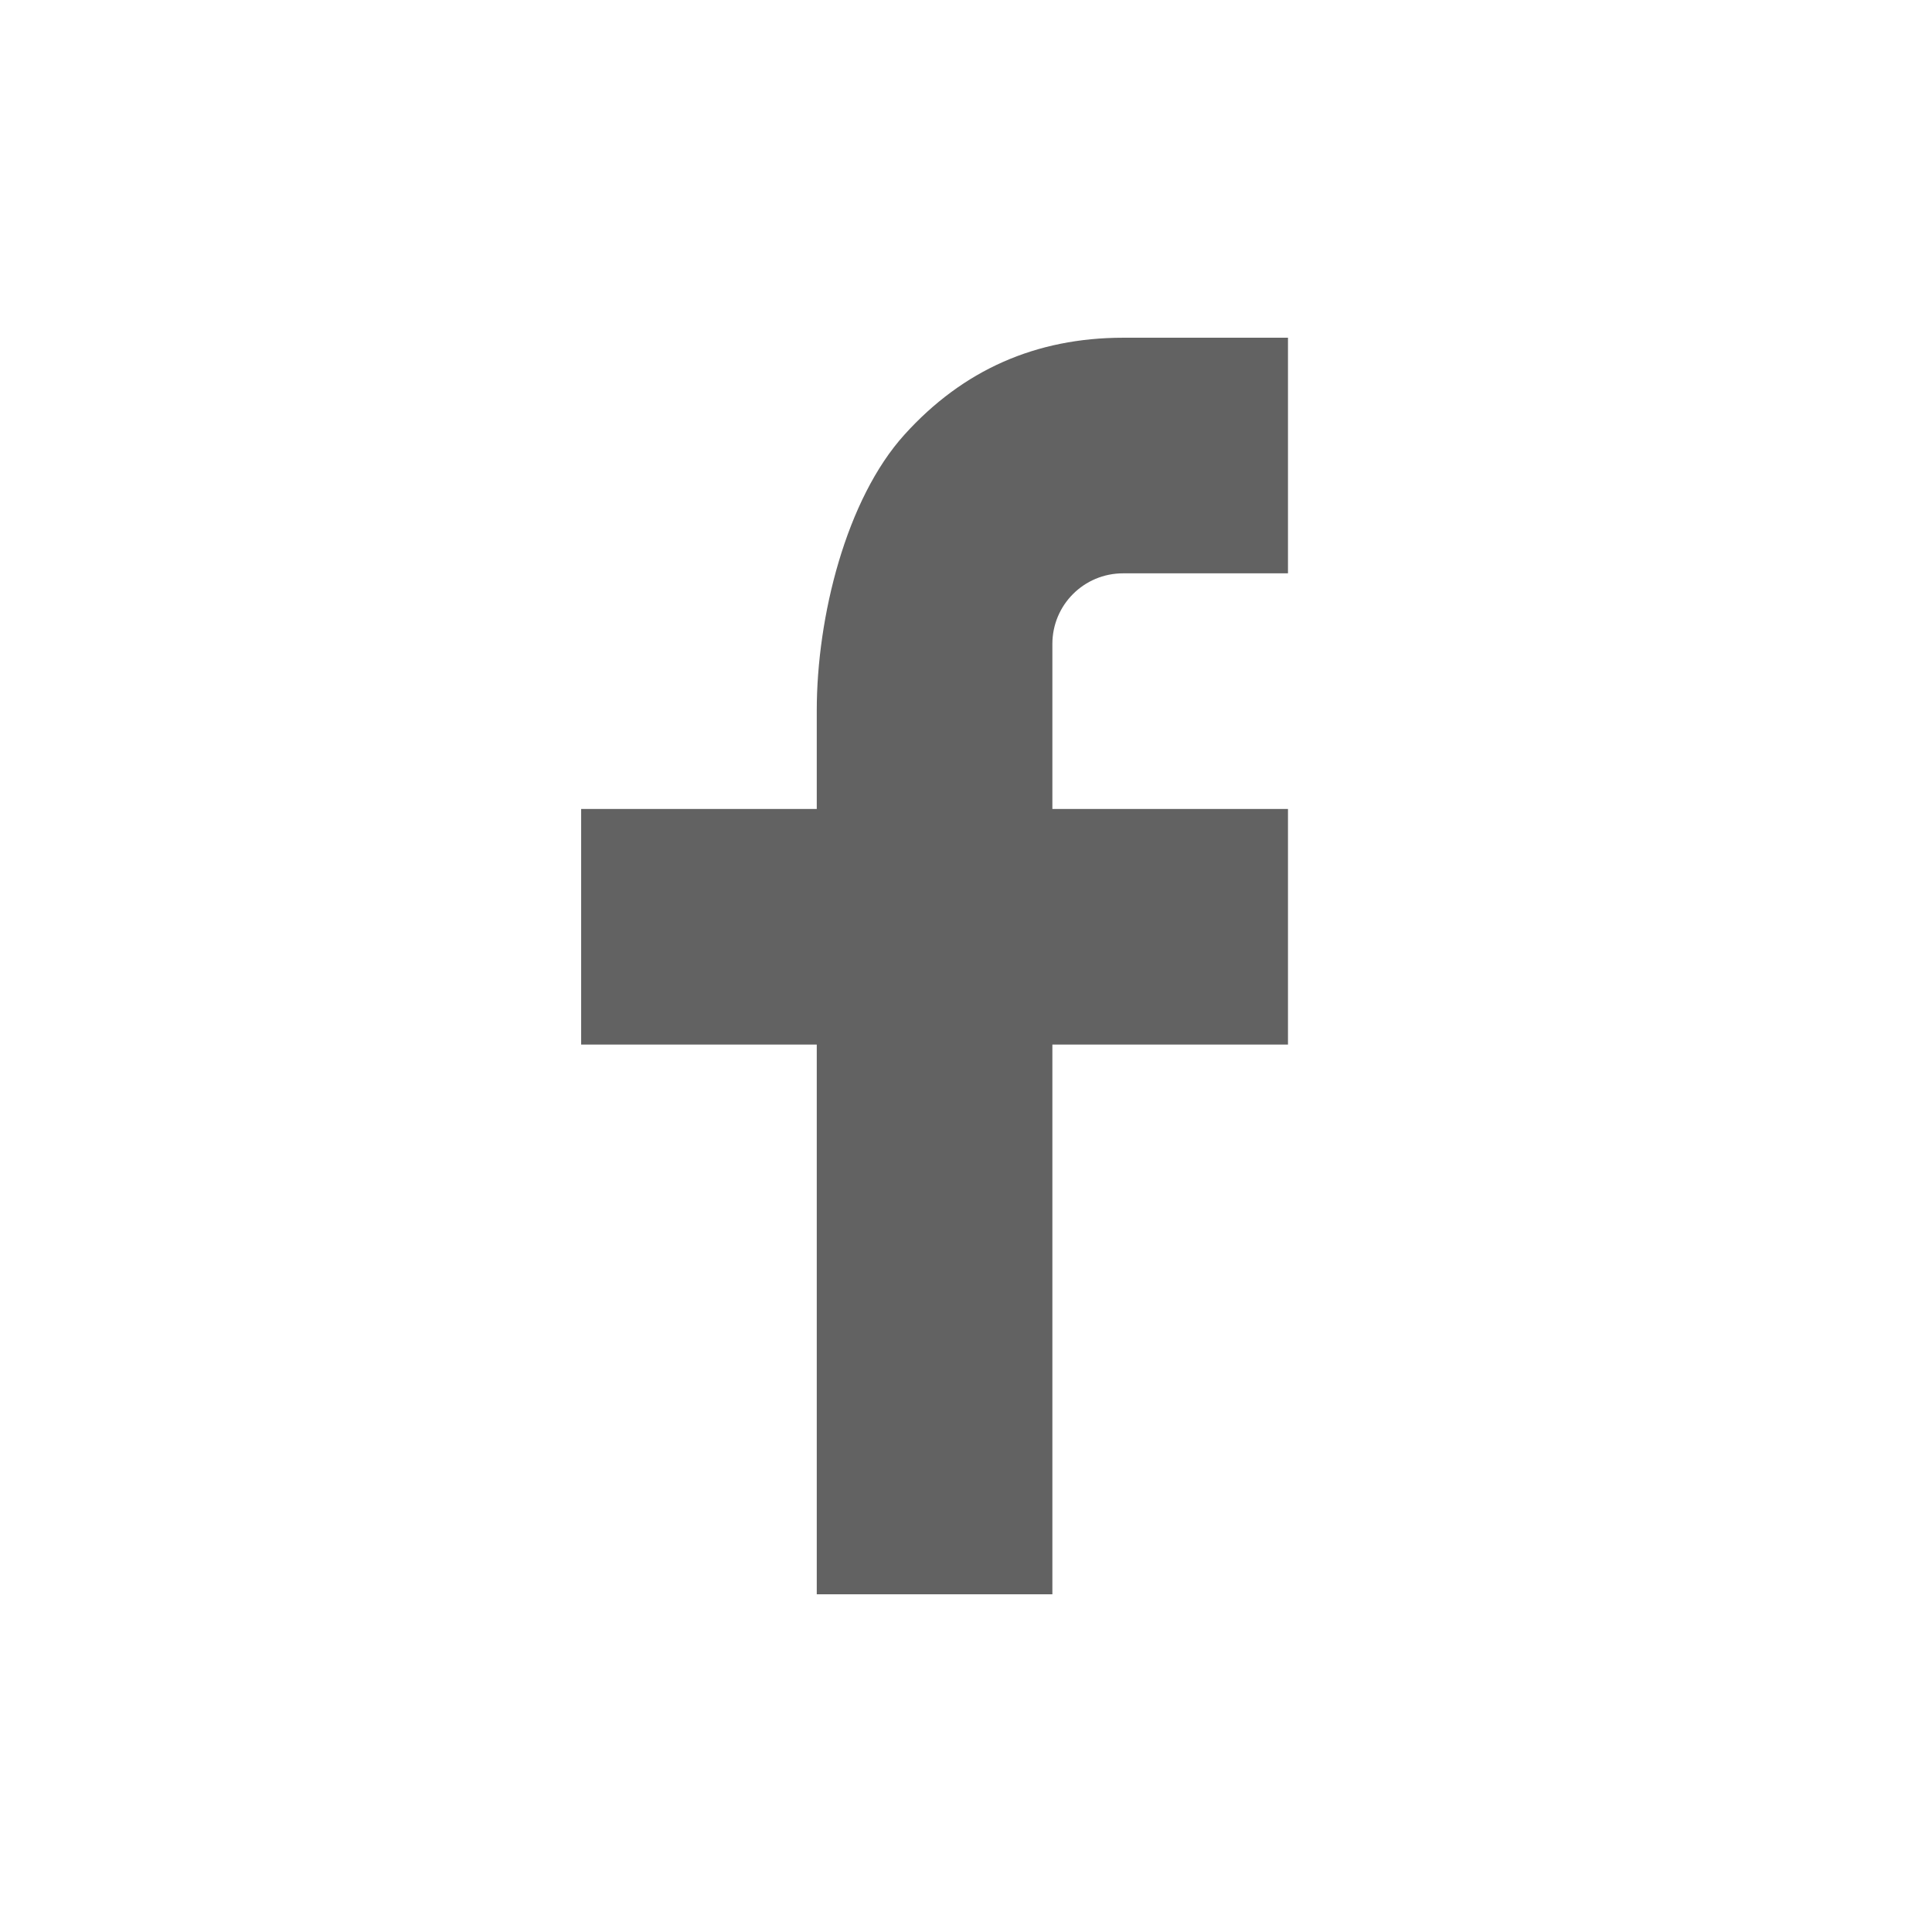 <svg width="40" height="40" viewBox="0 0 41 40" fill="none" xmlns="http://www.w3.org/2000/svg">
<g opacity="0.7">
<path d="M22.333 16.667H27.333V21.667H22.333V33.333H17.333V21.667H12.333V16.667H17.333V14.575C17.333 12.593 17.956 10.09 19.196 8.722C20.436 7.35 21.985 6.667 23.84 6.667H27.333V11.667H23.833C23.003 11.667 22.333 12.337 22.333 13.165V16.667Z" fill="#1F1F1F"/>
</g>
</svg>
